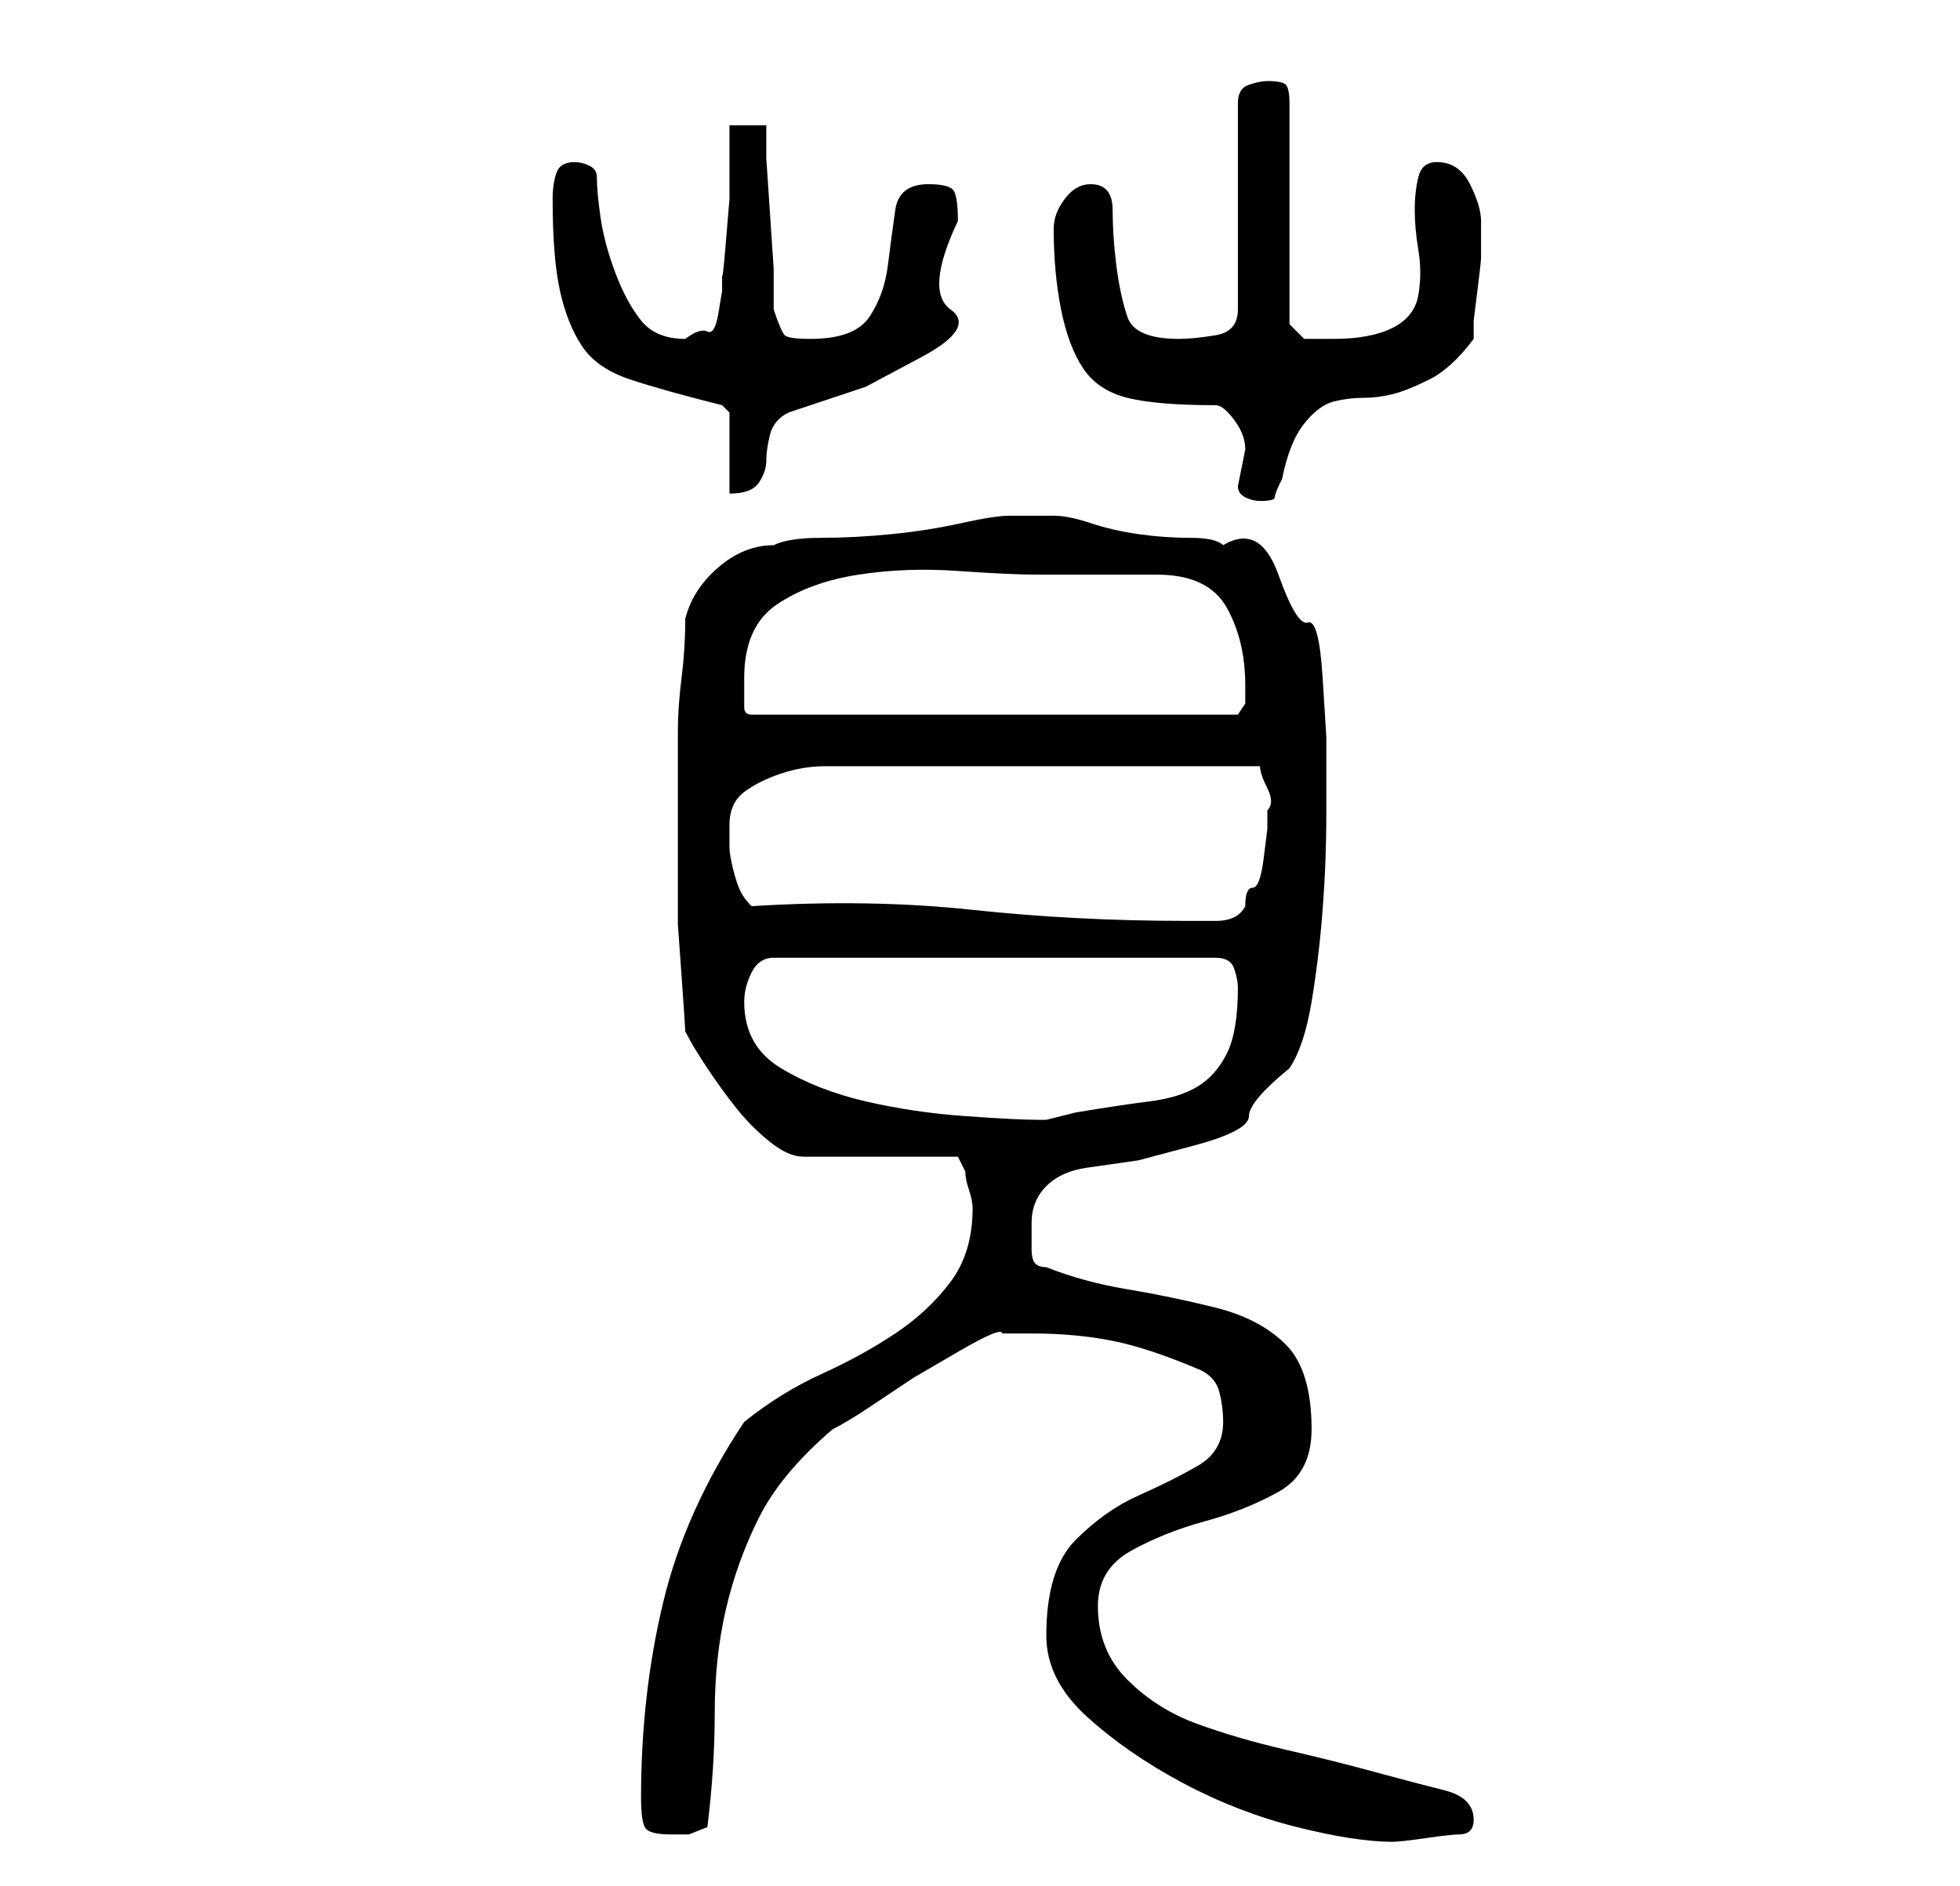 <?xml version="1.0" standalone="no"?>
<!DOCTYPE svg PUBLIC "-//W3C//DTD SVG 1.1//EN" "http://www.w3.org/Graphics/SVG/1.1/DTD/svg11.dtd" >
<svg xmlns="http://www.w3.org/2000/svg" xmlns:xlink="http://www.w3.org/1999/xlink" version="1.1" viewBox="-10 0 266 256">
   <path fill="currentColor"
d="M77 244q0 3 0.5 4t3.5 1h2.5t2.5 -1q1 -8 1 -15.5t1.5 -14t4.5 -12.5t10 -12q2 -1 5 -3l6 -4t6 -3.5t6 -2.5h1.5h2.5q6 0 11 1t12 4q2 1 2.5 3t0.5 4q0 4 -3.5 6t-8 4t-8.5 6t-4 13q0 6 5.5 11t13 9t15.5 6t13 2q1 0 4.5 -0.5t4.5 -0.5t1.5 -0.5t0.5 -1.5q0 -3 -4 -4
t-9.5 -2.5t-12 -3t-12 -3.5t-9.5 -6t-4 -10q0 -5 4.5 -7.5t10 -4t10 -4t4.5 -8.5q0 -8 -3.5 -11.5t-9.5 -5t-12 -2.5t-11 -3q-1 0 -1.5 -0.5t-0.5 -2v-2.5v-1q0 -3 2 -5t5.5 -2.5l7 -1t7.5 -2t7.5 -4t5.5 -6.5q2 -3 3 -9t1.5 -12.5t0.5 -13v-10.5t-0.5 -8t-2 -7.5t-4 -6.5
t-7.5 -4q-1 -1 -4.5 -1t-7 -0.5t-6.5 -1.5t-5 -1h-3h-3q-2 0 -6.5 1t-9.5 1.5t-9.5 0.5t-6.5 1q-4 0 -7.5 3t-4.5 7q0 4 -0.5 8t-0.5 7v6v7v7v6.5t0.5 7t0.5 7.5q1 2 3 5t4 5.5t4.5 4.5t4.5 2h21l1 2q0 1 0.5 2.5t0.5 2.5q0 6 -3 10t-7.5 7t-10 5.5t-10.5 6.5
q-8 12 -11 24.5t-3 26.5zM91 136q0 -2 1 -4t3 -2h60q2 0 2.5 1.5t0.5 2.5q0 6 -1.5 9t-4 4.5t-6.5 2t-10 1.5l-2 0.5l-2 0.5h-1q-3 0 -10 -0.5t-13.5 -2t-11.5 -4.5t-5 -9zM92 123q-1 -1 -1.5 -2t-1 -3t-0.5 -3v-3q0 -3 2 -4.5t5 -2.5t6 -1h6h26h27q0 1 1 3t0 3v2.5t-0.5 4
t-1.5 4t-1 2.5q-1 2 -4 2h-4q-15 0 -29 -1.5t-30 -0.5zM91 92q0 -7 4.5 -10t11 -4t13.5 -0.5t11 0.5h16q7 0 9.5 4.5t2.5 10.5v2.5t-1 1.5h-66q-1 0 -1 -1v-1v-2v-1zM158 66q0 1 1 1.5t2 0.5q2 0 2 -0.5t1 -2.5q1 -5 3 -7.5t4 -3t4 -0.5t4 -0.5t5 -2t6 -5.5v-2.5t0.5 -4
t0.5 -4.5v-2v-3q0 -2 -1.5 -5t-4.5 -3q-2 0 -2.5 2t-0.5 4.5t0.5 5.5t0 6t-3.5 4.5t-8 1.5h-2.5h-1.5l-2 -2v-30q0 -2 -0.5 -2.5t-2.5 -0.5q-1 0 -2.5 0.5t-1.5 2.5v28q0 3 -3 3.5t-5 0.5q-6 0 -7 -3t-1.5 -7t-0.5 -7.5t-3 -3.5q-2 0 -3.5 2t-1.5 4q0 6 1 11t3 8t6 4t12 1
q1 0 2.5 2t1.5 4l-0.5 2.5zM89 56v11q3 0 4 -1.5t1 -3t0.5 -3.5t2.5 -3l10.5 -3.5t7.5 -4t4 -6.5t1 -12q0 -3 -0.5 -4t-3.5 -1q-4 0 -4.5 3.5t-1 7.5t-2.5 7t-8 3q-3 0 -3.5 -0.5t-1.5 -3.5v-5.5t-0.5 -7.5t-0.5 -7.5v-4.5h-5v4v6t-0.5 6t-0.5 4v2.5t-0.5 3t-1.5 2.5t-3 1
q-4 0 -6 -2.5t-3.5 -6.5t-2 -7.5t-0.5 -5.5q0 -1 -1 -1.5t-2 -0.5q-2 0 -2.5 1.5t-0.5 3.5q0 8 1 12.5t3 7.5t6.5 4.5t12.5 3.5z" />
</svg>
